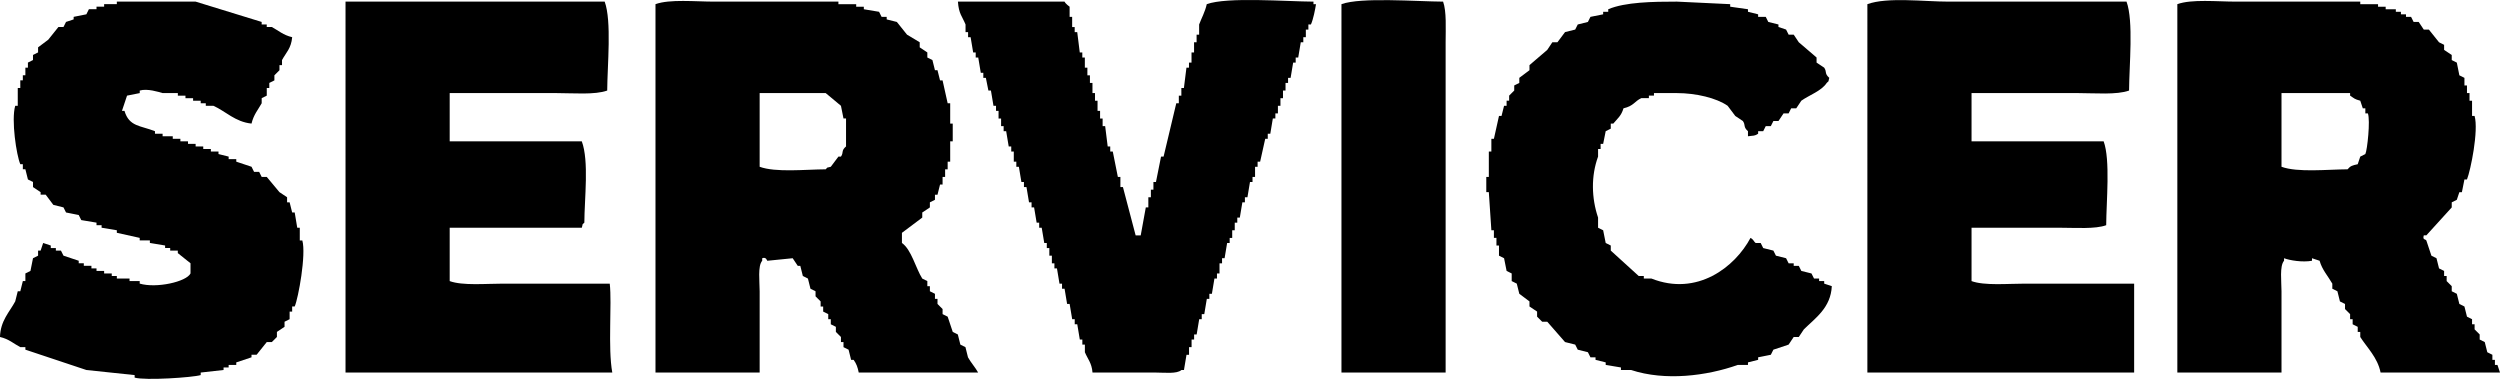 <?xml version="1.0" encoding="UTF-8"?>
<svg id="_레이어_2" data-name="레이어 2" xmlns="http://www.w3.org/2000/svg" viewBox="0 0 984 149.13">
  <defs>
  </defs>
  <g id="_레이어_1-2" data-name="레이어 1">
    <path class="cls-1" d="m115,14.64c-.39,4.43-2.43,6.07-4,9v2h-1v2l-2,2v2l-2,1v2h-1v3l-2,1v2c-1.44,2.58-3.18,4.5-4,8-6.4-.64-10.19-4.85-15-7h-3v-1h-2v-1h-3v-1h-3v-1h-3v-1h-6c-1.45-.42-6.04-1.91-9-1v1l-5,1-2,6h1c1.83,6.25,6.28,5.73,12,8v1h3v1h4v1h3v1h3v1h3v1h3v1h3v1h3v1l4,1v1h3v1l6,2,1,2h2l1,2h2l5,6,3,2v2h1l1,4h1l1,6h1v5h1c1.57,5.48-1.57,22.71-3,26h-1v2h-1v3l-2,1v2l-3,2v2l-2,2h-2l-4,5h-2v1l-6,2v1h-3v1h-2v1l-9,1v1c-3.14.95-21.82,2.2-26,1v-1l-19-2-24-8v-1h-2c-2.6-1.35-4.49-3.2-8-4,.2-6.44,3.69-9.71,6-14l1-4h1l1-4h1v-3l2-1,1-5,2-1v-2h1l1-3,3,1v1h2v1h2l1,2,6,2v1h2v1h3v1h2v1h3v1h3v1h2v1h5v1h4v1c6.54,1.94,18.38-.71,20-4v-4l-5-4v-1h-3v-1h-2v-1l-6-1v-1h-4v-1l-9-2v-1l-6-1v-1h-2v-1l-6-1-1-2-5-1-1-2-4-1-3-4h-2v-1l-3-2v-2l-2-1-1-4h-1v-2h-1c-1.5-3.48-3.63-17.35-2-23h1v-7h1v-3h1v-2h1v-3h1v-2l2-1v-2l2-1v-2l4-3,4-5h2l1-2,3-1v-1l5-1,1-2h3v-1h3v-1h5v-1h31l26,8v1h2v1h2c2.59,1.38,4.5,3.19,8,4Z"/>
    <path class="cls-1" d="m136,.64h102c2.82,7.64,1.05,25.18,1,35-4.83,1.77-13.55,1-20,1h-42v19h52c2.88,7.79,1.05,22.33,1,32-1.14,1.14-.4,0-1,2h-52v21c5.08,1.86,14.28,1,21,1h42c.91,8.11-.78,25.25,1,35h-105V.64Z"/>
    <path class="cls-1" d="m377,.64h42c.45.94,1.98,1.96,2,2v4h1v4h1v2h1l1,8h1v2h1v4h1v3h1v3h1v4h1v3h1v4h1v3h1v3h1l1,8h1v2h1l2,10h1v4h1l5,19h2l2-11h1v-4h1v-3h1v-3h1l2-10h1l5-21h1v-3h1v-3h1l1-8h1v-2h1v-4h1v-4h1v-3h1v-4c.86-2.35,2.35-4.98,3-8,7.97-2.93,31.31-1.05,42-1v1h1c-.34,2.14-1.05,5.85-2,8h-1v2h-1v3h-1v2h-1l-1,6h-1v2h-1l-1,6h-1v2h-1v3h-1v3h-1v3h-1v3h-1v2h-1l-1,6h-1v2h-1l-2,9h-1v2h-1v4h-1v2h-1l-1,6h-1v2h-1l-1,6h-1v2h-1v3h-1v3h-1v2h-1l-1,6h-1v2h-1v4h-1v2h-1l-1,6h-1v2h-1l-1,6h-1v2h-1l-1,6h-1v2h-1v3h-1v3h-1l-1,6h-1c-1.8,1.61-6.65,1-10,1h-25c-.27-3.75-1.92-5.37-3-8v-3h-1v-2h-1l-1-6h-1v-2h-1l-1-6h-1l-1-6h-1v-2h-1l-1-6h-1v-2h-1v-3h-1v-3h-1v-2h-1l-1-6h-1v-2h-1l-1-6h-1v-2h-1l-1-6h-1v-2h-1l-1-6h-1v-2h-1v-4h-1v-2h-1l-1-6h-1v-2h-1v-3h-1v-3h-1v-2h-1l-1-6h-1l-1-5h-1v-2h-1l-1-6h-1v-2h-1l-1-6h-1v-2h-1v-3c-1.33-3.26-2.67-4.16-3-9Z"/>
    <path class="cls-1" d="m569,146.64h-41V1.64c7.67-2.82,29.71-1.05,40-1,1.4,3.85,1,10.62,1,16v130Z"/>
    <path class="cls-1" d="m688,53.64v-2c-1.96-1.74-.85-2.33-2-4l-3-2-3-4c-4.4-3.07-12.41-4.99-20-5h-9v1h-2v1h-3c-2.73,1.26-2.88,3.04-7,4-.85,2.94-2.31,3.96-4,6h-1v2l-2,1-1,5h-1v2h-1v3c-2.81,7.64-2.59,16.37,0,24v4l2,1,1,5,2,1v2l11,10h2v1h3c17.95,7.12,32.88-4.49,39-16,1.26.66,1.37,1.58,2,2h2l1,2,4,1,1,2,4,1,1,2h2v1h2l1,2,4,1,1,2h2v1h2v1l3,1c-.41,8.51-6.48,12.55-11,17l-2,3h-2l-2,3-6,2-1,2-5,1v1l-4,1v1h-4c-12.25,4.34-28.58,6.42-42,2h-4v-1l-6-1v-1l-4-1v-1h-2l-1-2-4-1-1-2-4-1-7-8h-2l-2-2v-2l-3-2v-2l-4-3-1-4-2-1v-3l-2-1-1-5-2-1v-4h-1v-3h-1v-3h-1l-1-15h-1v-6h1v-10h1v-5h1l2-9h1l1-4h1v-2h1v-2l2-2v-2l2-1v-2l4-3v-2l7-6,2-3h2l3-4,4-1,1-2,4-1,1-2,5-1v-1h2v-1c6.66-2.83,17.58-3,27-3l21,1v1l7,1v1l4,1v1h3l1,2,4,1v1l3,1,1,2h2l2,3,7,6v2l3,2c1.16,1.72.01,2.26,2,4-.57,2.01.12.87-1,2-2.09,3.19-6.84,4.77-10,7l-2,3h-2l-1,2h-2l-2,3h-2l-1,2h-2l-1,2h-2v1c-1.36.92-1.76.71-4,1Z"/>
    <path class="cls-1" d="m776,36.64v19h52c2.67,7.24,1.05,23.64,1,33-4.33,1.59-12.09,1-18,1h-35v21c5.08,1.86,14.28,1,21,1h43v35h-105V1.64c7.85-2.87,22.28-1,32-1h70c2.82,7.64,1.05,25.18,1,35-4.83,1.77-13.55,1-20,1h-42Z"/>
    <path class="cls-1" d="m381,140.64c-.33-1.33-.67-2.67-1-4-.67-.33-1.33-.67-2-1-.33-1.33-.67-2.67-1-4-.67-.33-1.33-.67-2-1-.67-2-1.33-4-2-6-.67-.33-1.33-.67-2-1v-2l-2-2v-2h-1v-2c-.67-.33-1.33-.67-2-1v-2h-1v-2c-.67-.33-1.33-.67-2-1-2.56-4.04-4.28-11.43-8-14v-4c2.67-2,5.33-4,8-6v-2c1-.67,2-1.33,3-2v-2c.67-.33,1.33-.67,2-1v-2h1c.33-1.33.67-2.67,1-4h1v-3h1v-3h1v-3h1v-8h1v-7h-1v-8h-1c-.67-3-1.33-6-2-9h-1c-.33-1.33-.67-2.67-1-4h-1c-.33-1.33-.67-2.67-1-4-.67-.33-1.33-.67-2-1v-2c-1-.67-2-1.33-3-2v-2c-1.67-1-3.33-2-5-3-1.33-1.67-2.67-3.33-4-5-1.33-.33-2.67-.67-4-1v-1h-2c-.33-.67-.67-1.33-1-2-2-.33-4-.67-6-1v-1h-3v-1h-7V.64h-49c-7.26,0-17.42-1.04-23,1v145h41v-32c0-3.7-.81-9.95,1-12v-1c1.61-.64,1.9.98,2,1,3.33-.33,6.67-.67,10-1,.67,1,1.33,2,2,3h1c.33,1.33.67,2.67,1,4,.67.33,1.33.67,2,1,.33,1.33.67,2.67,1,4,.67.33,1.33.67,2,1v2l2,2v2h1v2c.67.33,1.33.67,2,1v2h1v2c.67.33,1.33.67,2,1v2l2,2v2h1v2c.67.33,1.33.67,2,1,.33,1.33.67,2.67,1,4h1c1.08,1.53,1.56,2.82,2,5h47c-1.09-1.99-2.95-4.07-4-6Zm-48-83c-2.02,1.71-.84,2.32-2,4h-1c-1,1.33-2,2.67-3,4-2,.6-.86-.14-2,1-8.03.05-19.72,1.32-26-1v-29h26c2,1.67,4,3.33,6,5,.33,1.67.67,3.33,1,5h1v11Z"/>
    <path class="cls-1" d="m983,143.64h-1v-2h-1v-2l-2-1c-.33-1.33-.67-2.67-1-4l-2-1v-2l-2-2v-2h-1v-2l-2-1c-.33-1.33-.67-2.67-1-4l-2-1c-.33-1.33-.67-2.67-1-4l-2-1v-2l-2-2v-2h-1v-2l-2-1c-.33-1.33-.67-2.67-1-4l-2-1c-.67-2-1.33-4-2-6-.37-.61-1.56-.1-1-2h1c3.33-3.67,6.67-7.33,10-11v-2l2-1c.33-1,.67-2,1-3h1c.33-1.67.67-3.33,1-5h1c1.44-3.61,4.63-19.22,3-25h-1v-6h-1v-3h-1v-3h-1v-3l-2-1c-.33-1.67-.67-3.33-1-5l-2-1v-2c-1-.67-2-1.33-3-2v-2l-2-1c-1.33-1.67-2.67-3.33-4-5h-2c-.67-1-1.33-2-2-3h-2c-.33-.67-.67-1.33-1-2h-2v-1h-2v-1h-2v-1h-4v-1h-3v-1h-7V.64h-49c-7.26,0-17.42-1.04-23,1v145h41v-32c0-3.7-.81-9.95,1-12v-1c2.28.86,7.28,1.68,11,1v-1c1,.33,2,.67,3,1,.94,3.49,3.41,6.19,5,9v2l2,1c.33,1.33.67,2.67,1,4l2,1v2l2,2v2h1v2l2,1v2h1v2c2.68,4.21,6.84,8.11,8,14h47c-.33-1-.67-2-1-3Zm-52-83l-2,1c-.33,1-.67,2-1,3-2.18.47-2.83.64-4,2-8.03.05-19.72,1.32-26-1v-29h27v1c1.65,1.09,1.67,1.38,4,2,.33,1,.67,2,1,3h1v2h1c1.02,2.71-.25,14.55-1,16Z"/>
  </g>
</svg>